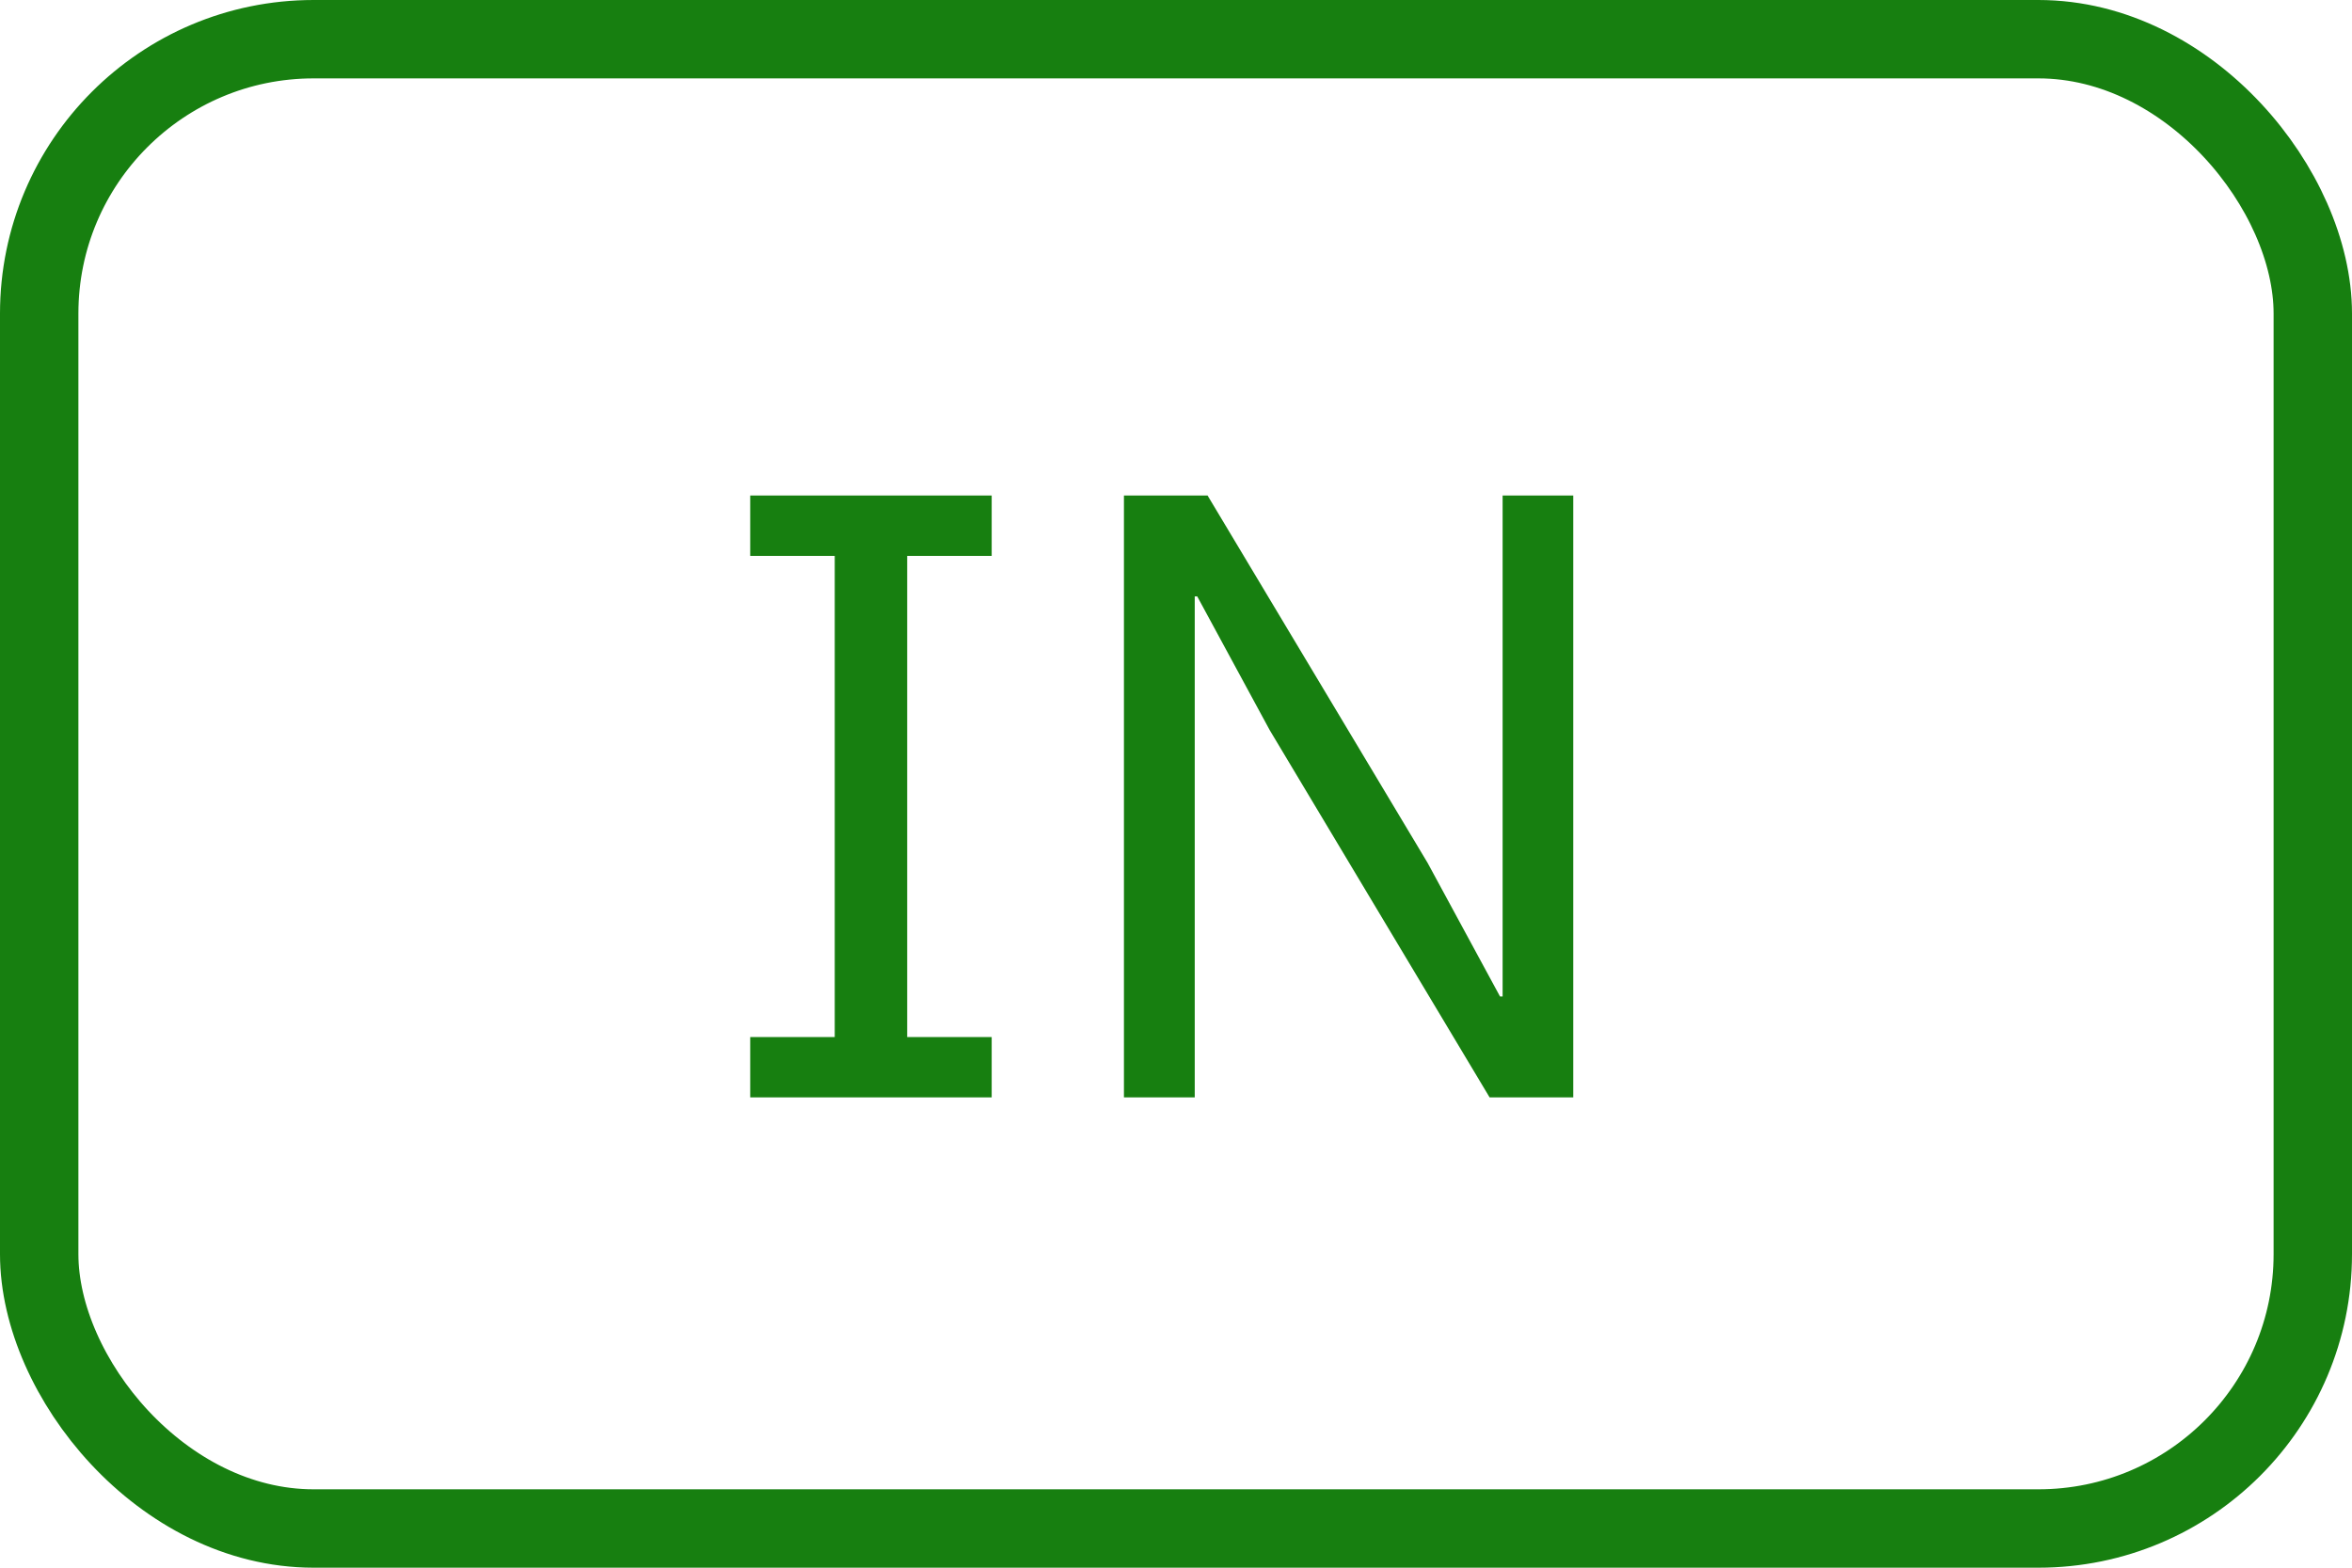 <svg width="30" height="20" viewBox="0 0 30 20" fill="none" xmlns="http://www.w3.org/2000/svg">
<rect x="0.5" y="0.5" width="29" height="19" rx="3.5" stroke="#177F10"/>
<path d="M9.569 14V13.23H10.647V7.092H9.569V6.322H12.649V7.092H11.571V13.23H12.649V14H9.569ZM16.195 9.314L15.271 7.609H15.239V14H14.336V6.322H15.403L18.209 11.008L19.133 12.713H19.166V6.322H20.067V14H19L16.195 9.314Z" fill="#177F10"/>
</svg>
